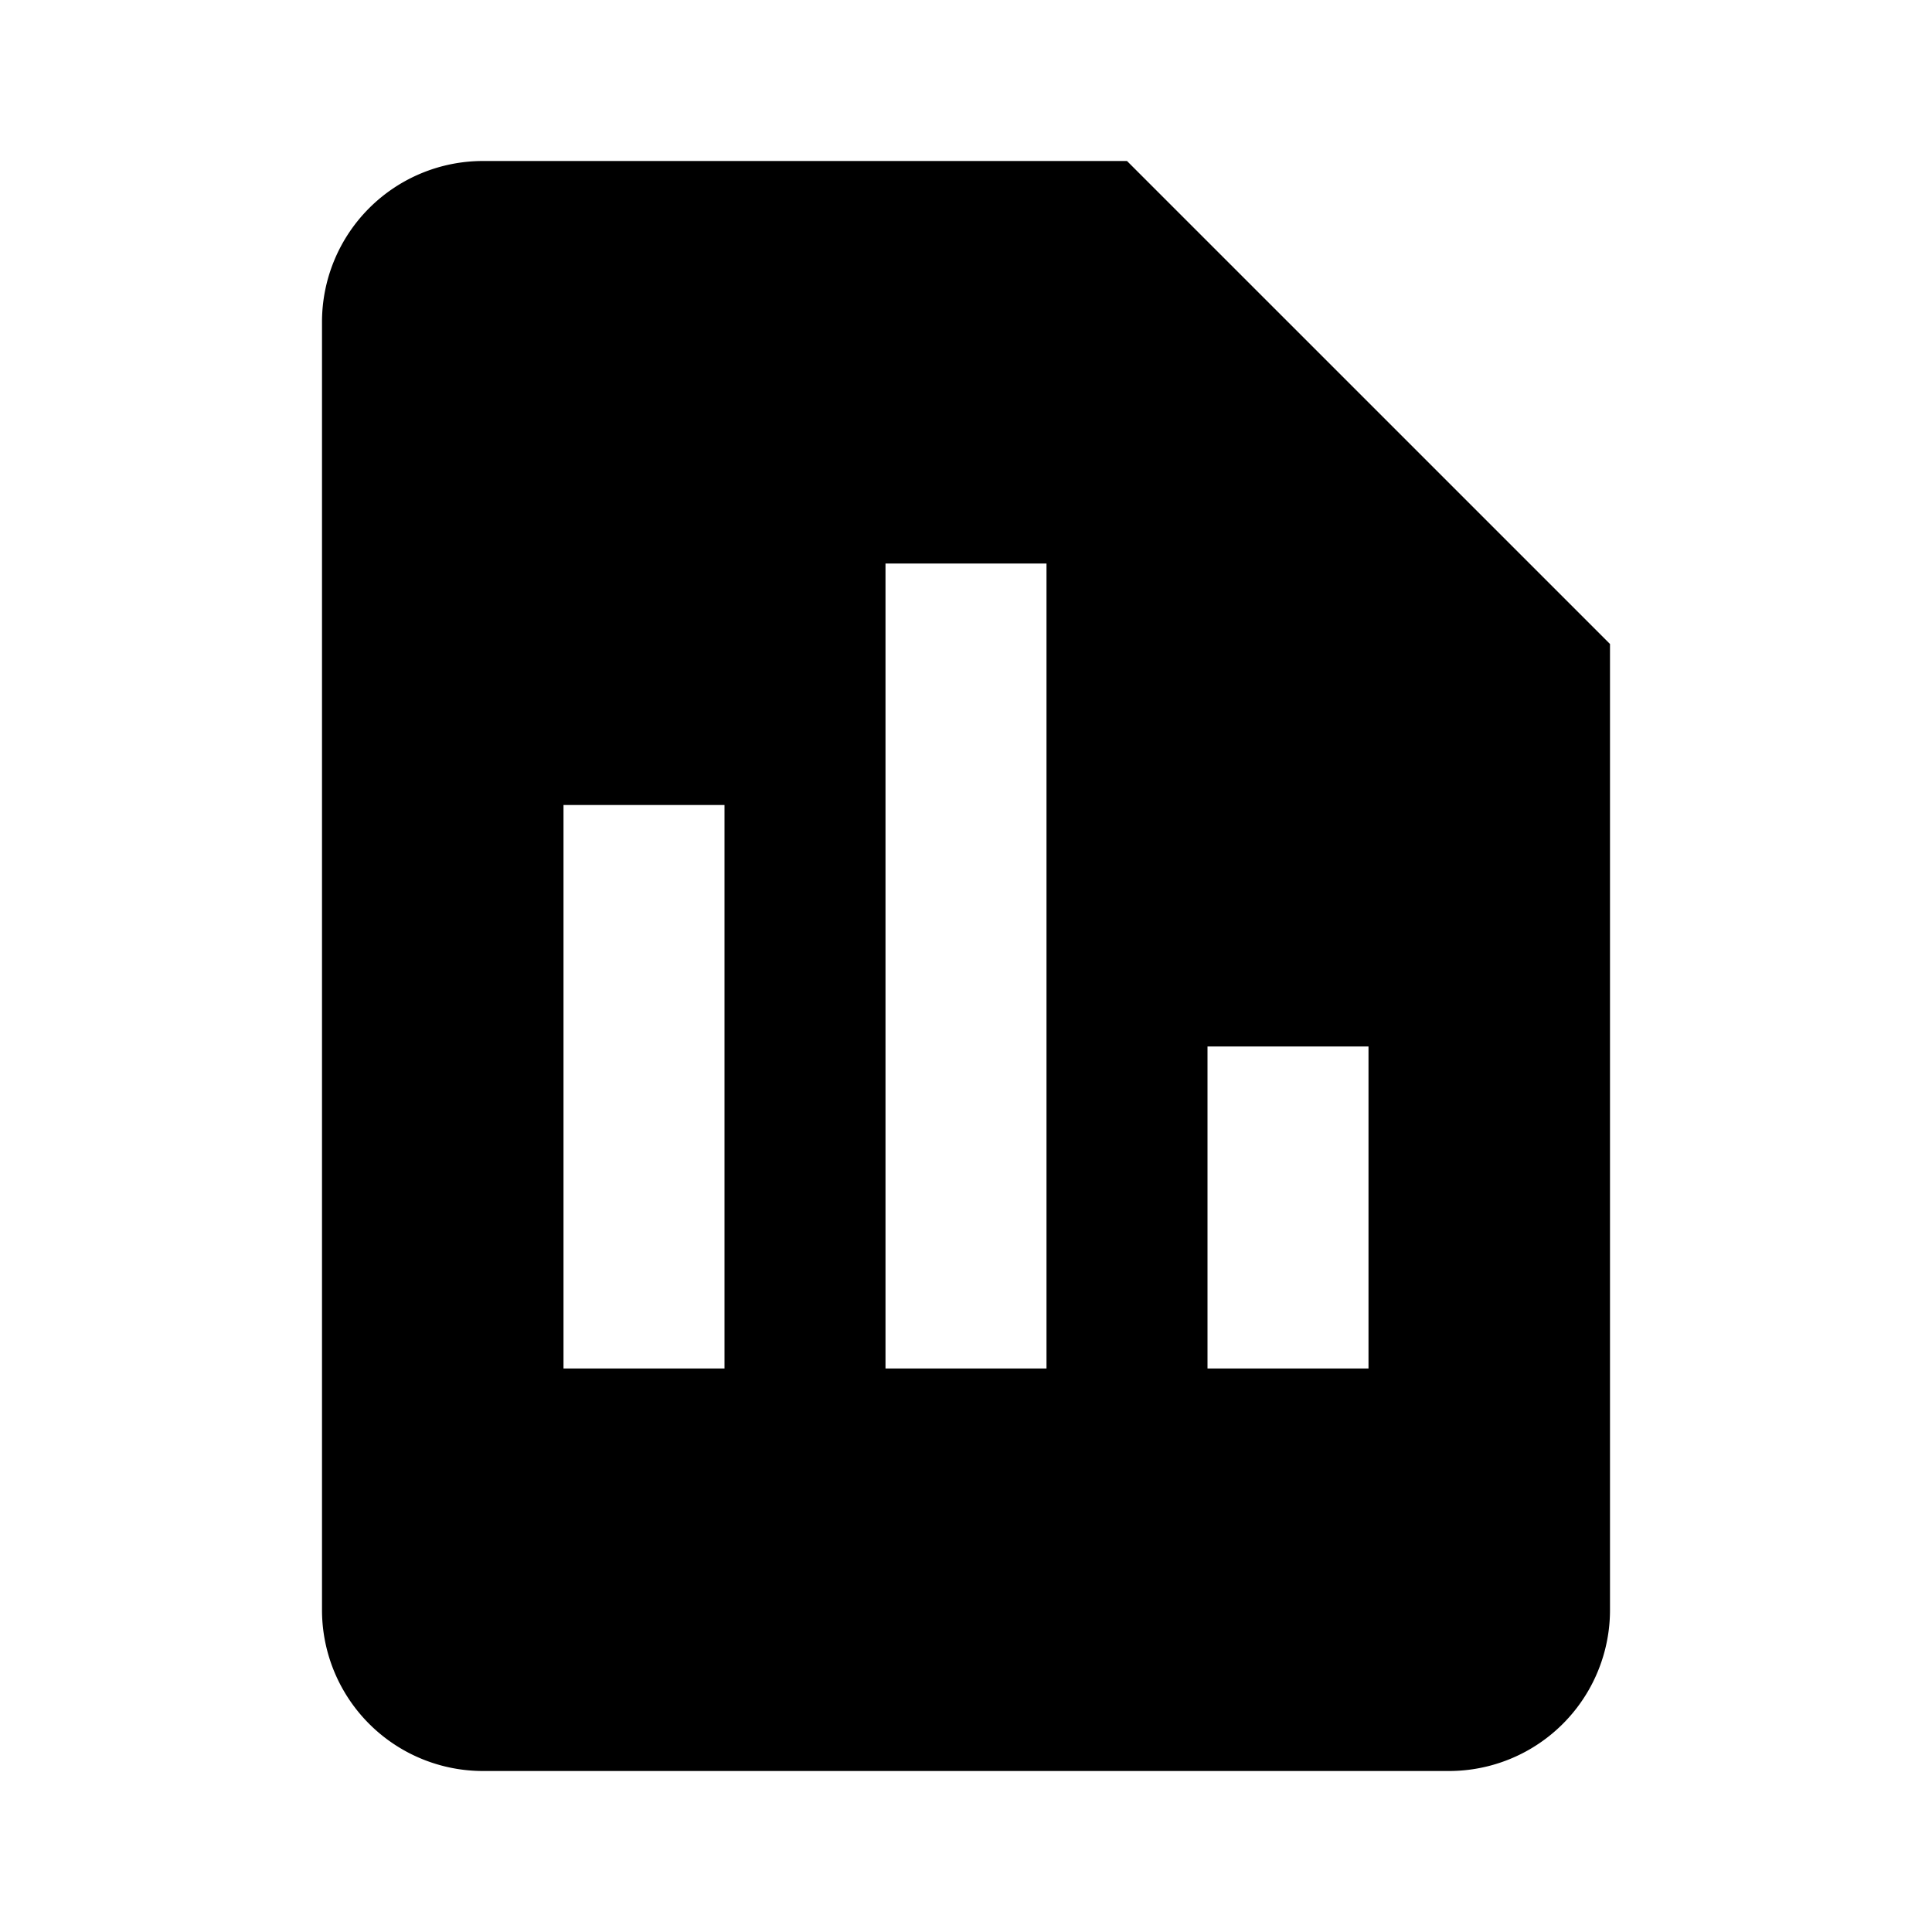 <svg xmlns="http://www.w3.org/2000/svg" viewBox="0 0 24 24" fill="currentColor">
  <path d="M14 2H6a2 2 0 0 0-2 2v16a2 2 0 0 0 2 2h12a2 2 0 0 0 2-2V8l-6-6zM14 3v5h5M9 17H7v-7h2v7zm4 0h-2V7h2v10zm4 0h-2v-4h2v4z"/>
</svg>







